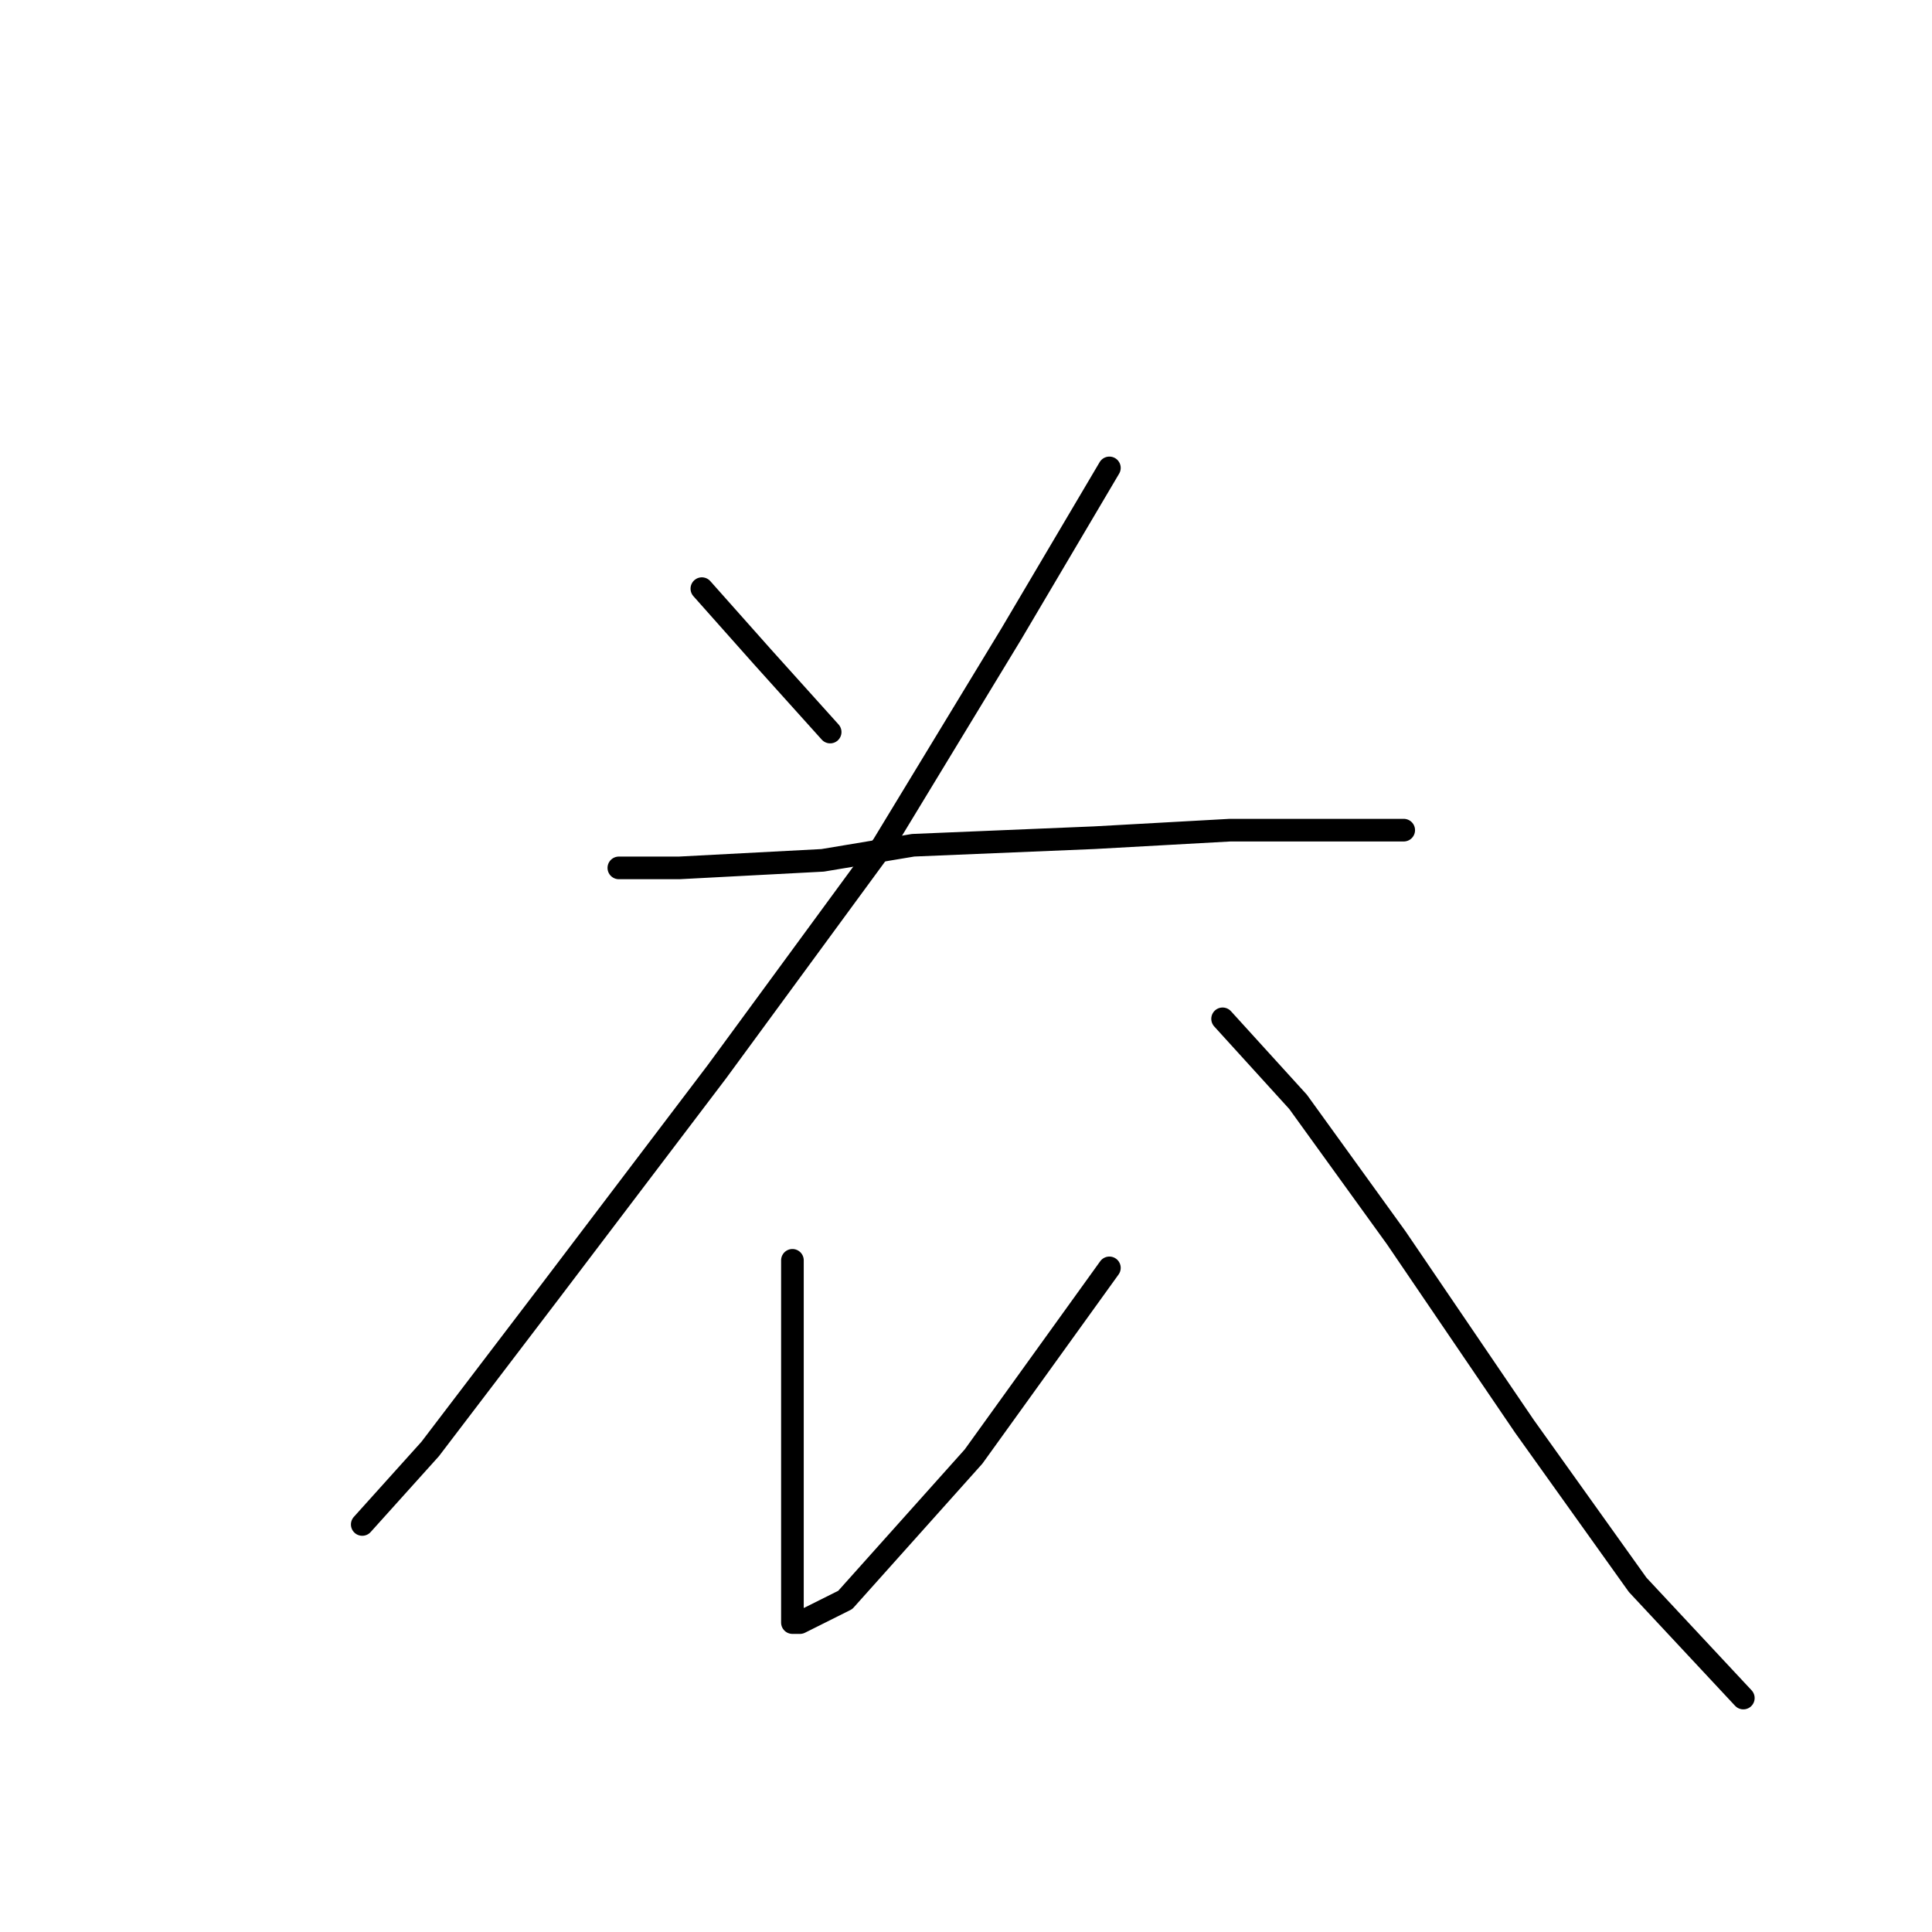 <?xml version="1.0" standalone="no"?>
    <svg width="256" height="256" xmlns="http://www.w3.org/2000/svg" version="1.1">
    <polyline stroke="black" stroke-width="3" stroke-linecap="round" fill="transparent" stroke-linejoin="round" points="93 78 101 87 110 97 110 97 " />
        <polyline stroke="black" stroke-width="3" stroke-linecap="round" fill="transparent" stroke-linejoin="round" points="147 62 134 84 117 112 95 142 73 171 57 192 48 202 48 202 " />
        <polyline stroke="black" stroke-width="3" stroke-linecap="round" fill="transparent" stroke-linejoin="round" points="82 115 90 115 109 114 121 112 145 111 163 110 179 110 186 110 186 110 " />
        <polyline stroke="black" stroke-width="3" stroke-linecap="round" fill="transparent" stroke-linejoin="round" points="105 167 105 187 105 201 105 211 105 213 105 215 106 215 112 212 129 193 147 168 147 168 " />
        <polyline stroke="black" stroke-width="3" stroke-linecap="round" fill="transparent" stroke-linejoin="round" points="162 135 172 146 185 164 202 189 217 210 231 225 231 225 " />
        </svg>
